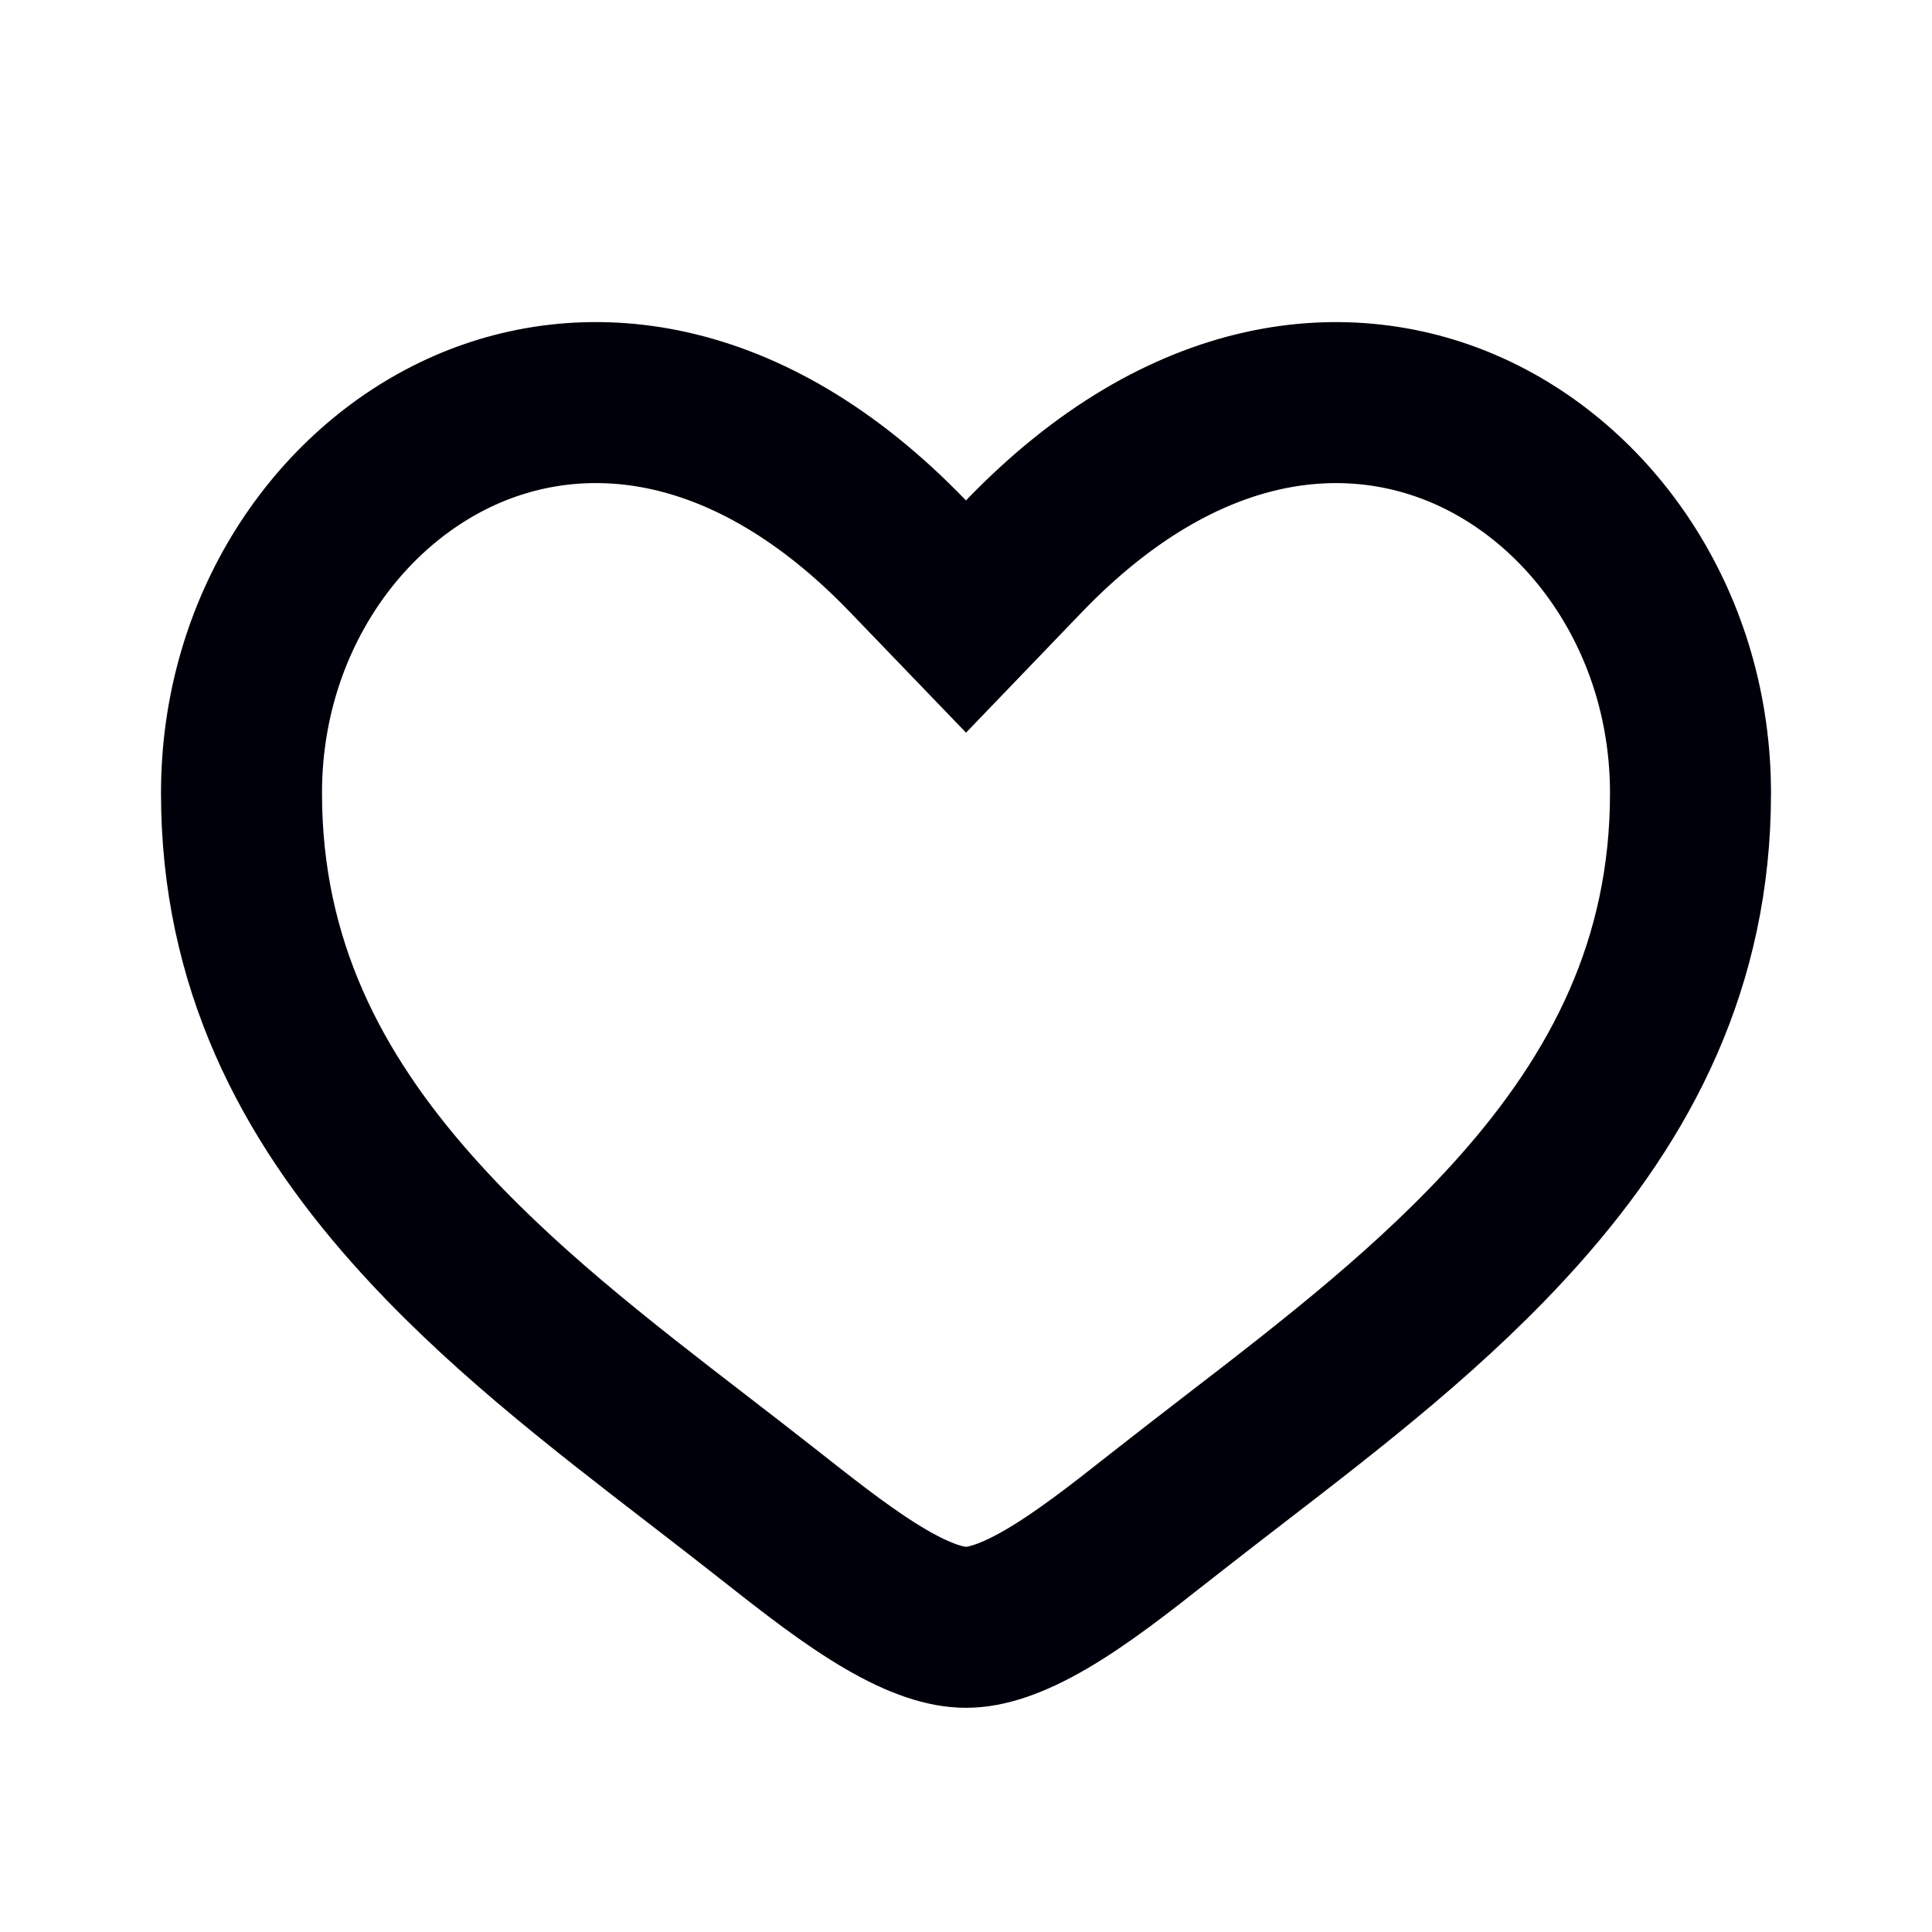 <svg width="22" height="22" viewBox="0 0 24 24" fill="none" xmlns="http://www.w3.org/2000/svg">
<path d="M14.419 18.839L14.418 18.84C13.89 19.257 13.435 19.61 13 19.864C12.565 20.118 12.246 20.215 12 20.215C11.754 20.215 11.435 20.118 11 19.864C10.565 19.61 10.109 19.257 9.581 18.84C9.285 18.607 8.985 18.375 8.684 18.143C7.432 17.178 6.17 16.205 5.125 15.028C3.864 13.608 3 11.971 3 9.852C3 7.795 4.162 6.082 5.728 5.366C7.231 4.68 9.285 4.838 11.279 6.91L12 7.659L12.72 6.91C14.715 4.838 16.769 4.68 18.272 5.367C19.838 6.083 21 7.796 21 9.853C21 11.972 20.136 13.609 18.875 15.029C17.828 16.207 16.564 17.182 15.309 18.148C15.011 18.378 14.713 18.608 14.419 18.839Z" stroke="#00000A" stroke-width="2"/>
</svg>
